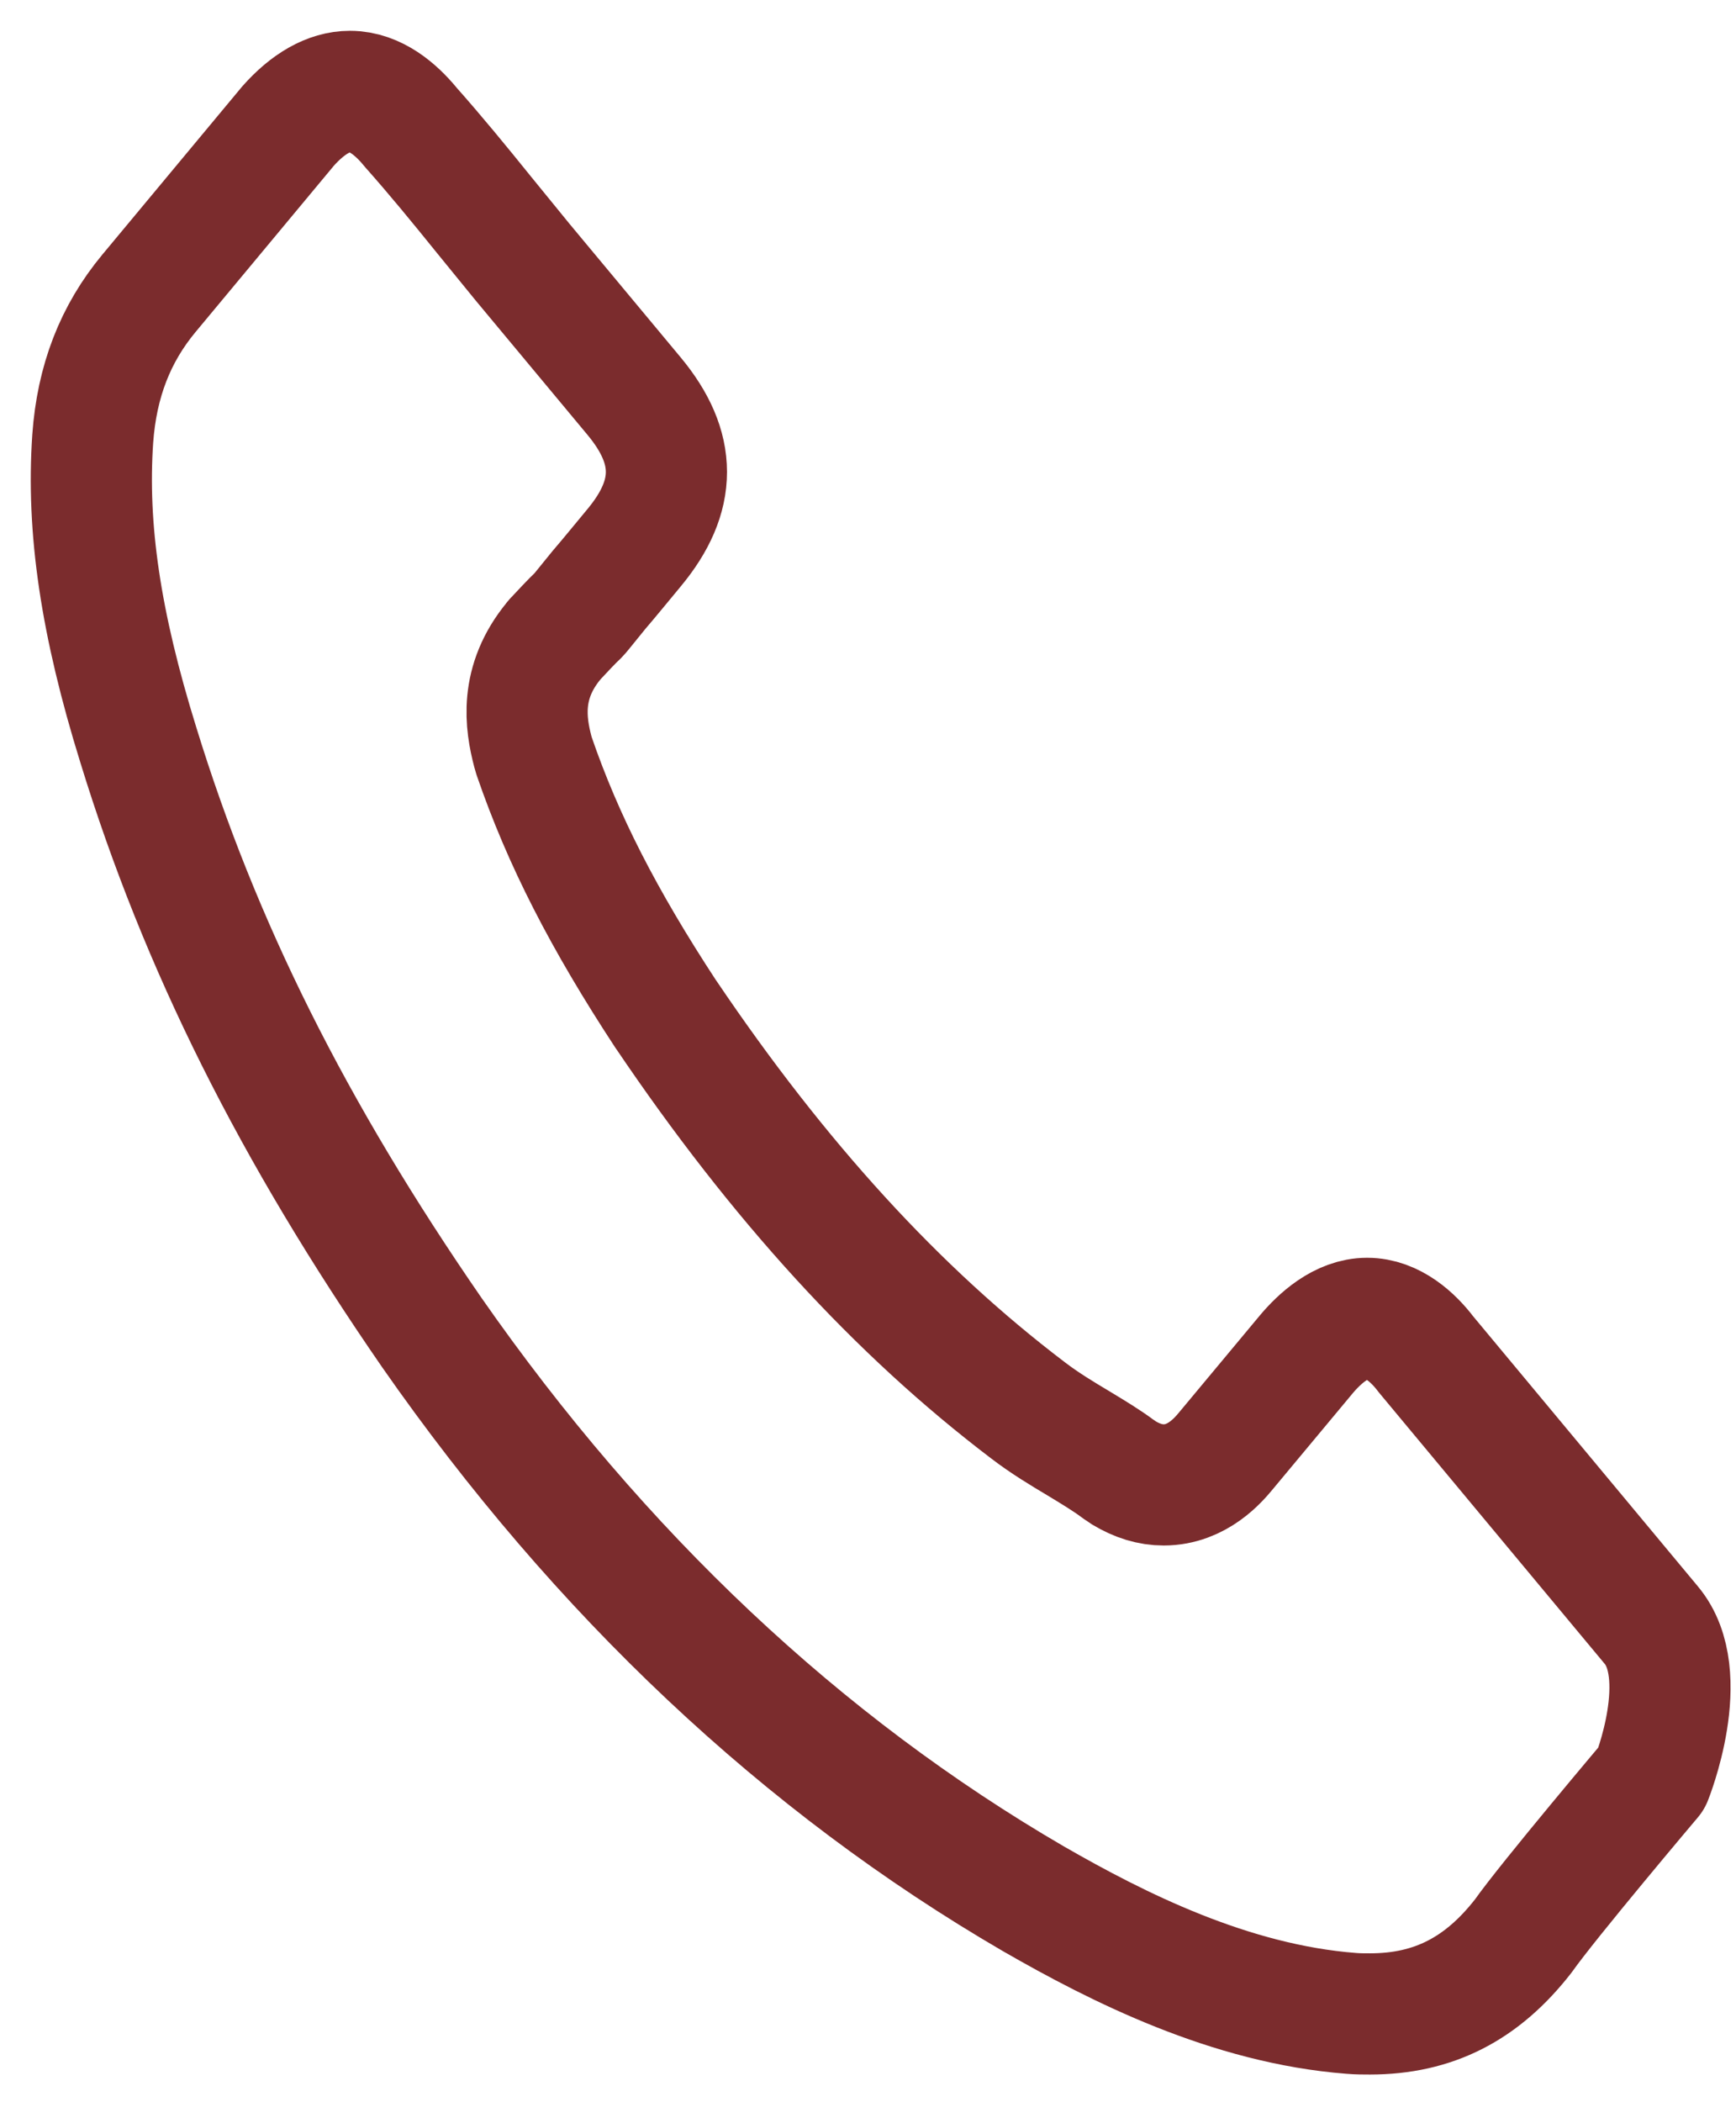 <svg width="19" height="23" viewBox="0 0 19 23" fill="none" xmlns="http://www.w3.org/2000/svg">
<path d="M18.076 19.456C18.076 19.456 16.948 20.79 16.672 21.181C16.221 21.76 15.69 22.034 14.994 22.034C14.927 22.034 14.856 22.034 14.789 22.028C13.464 21.926 12.233 21.305 11.31 20.774C8.785 19.306 6.568 17.221 4.726 14.579C3.205 12.377 2.188 10.341 1.515 8.154C1.1 6.82 0.948 5.78 1.015 4.799C1.06 4.172 1.261 3.653 1.631 3.208L3.152 1.38C3.37 1.134 3.602 1 3.83 1C4.111 1 4.338 1.204 4.481 1.375C4.485 1.38 4.49 1.386 4.494 1.391C4.766 1.697 5.025 2.013 5.297 2.35C5.436 2.522 5.578 2.693 5.721 2.87L6.939 4.333C7.412 4.901 7.412 5.426 6.939 5.994C6.809 6.15 6.684 6.305 6.555 6.455C6.18 6.916 6.475 6.563 6.087 6.981C6.078 6.991 6.069 6.997 6.064 7.007C5.681 7.468 5.752 7.918 5.832 8.224C5.837 8.24 5.841 8.256 5.846 8.272C6.163 9.194 6.609 10.062 7.287 11.096L7.291 11.101C8.522 12.924 9.82 14.344 11.252 15.431C11.435 15.571 11.622 15.683 11.801 15.79C11.961 15.887 12.113 15.978 12.242 16.075C12.26 16.085 12.278 16.101 12.296 16.112C12.447 16.203 12.59 16.246 12.737 16.246C13.107 16.246 13.339 15.967 13.415 15.876L14.29 14.826C14.441 14.644 14.682 14.424 14.963 14.424C15.24 14.424 15.467 14.633 15.605 14.815C15.61 14.82 15.61 14.82 15.614 14.826L18.072 17.779C18.532 18.325 18.076 19.456 18.076 19.456Z" stroke="#7B2C2D" stroke-width="1.326" stroke-linecap="round" stroke-linejoin="round"/>
</svg>
